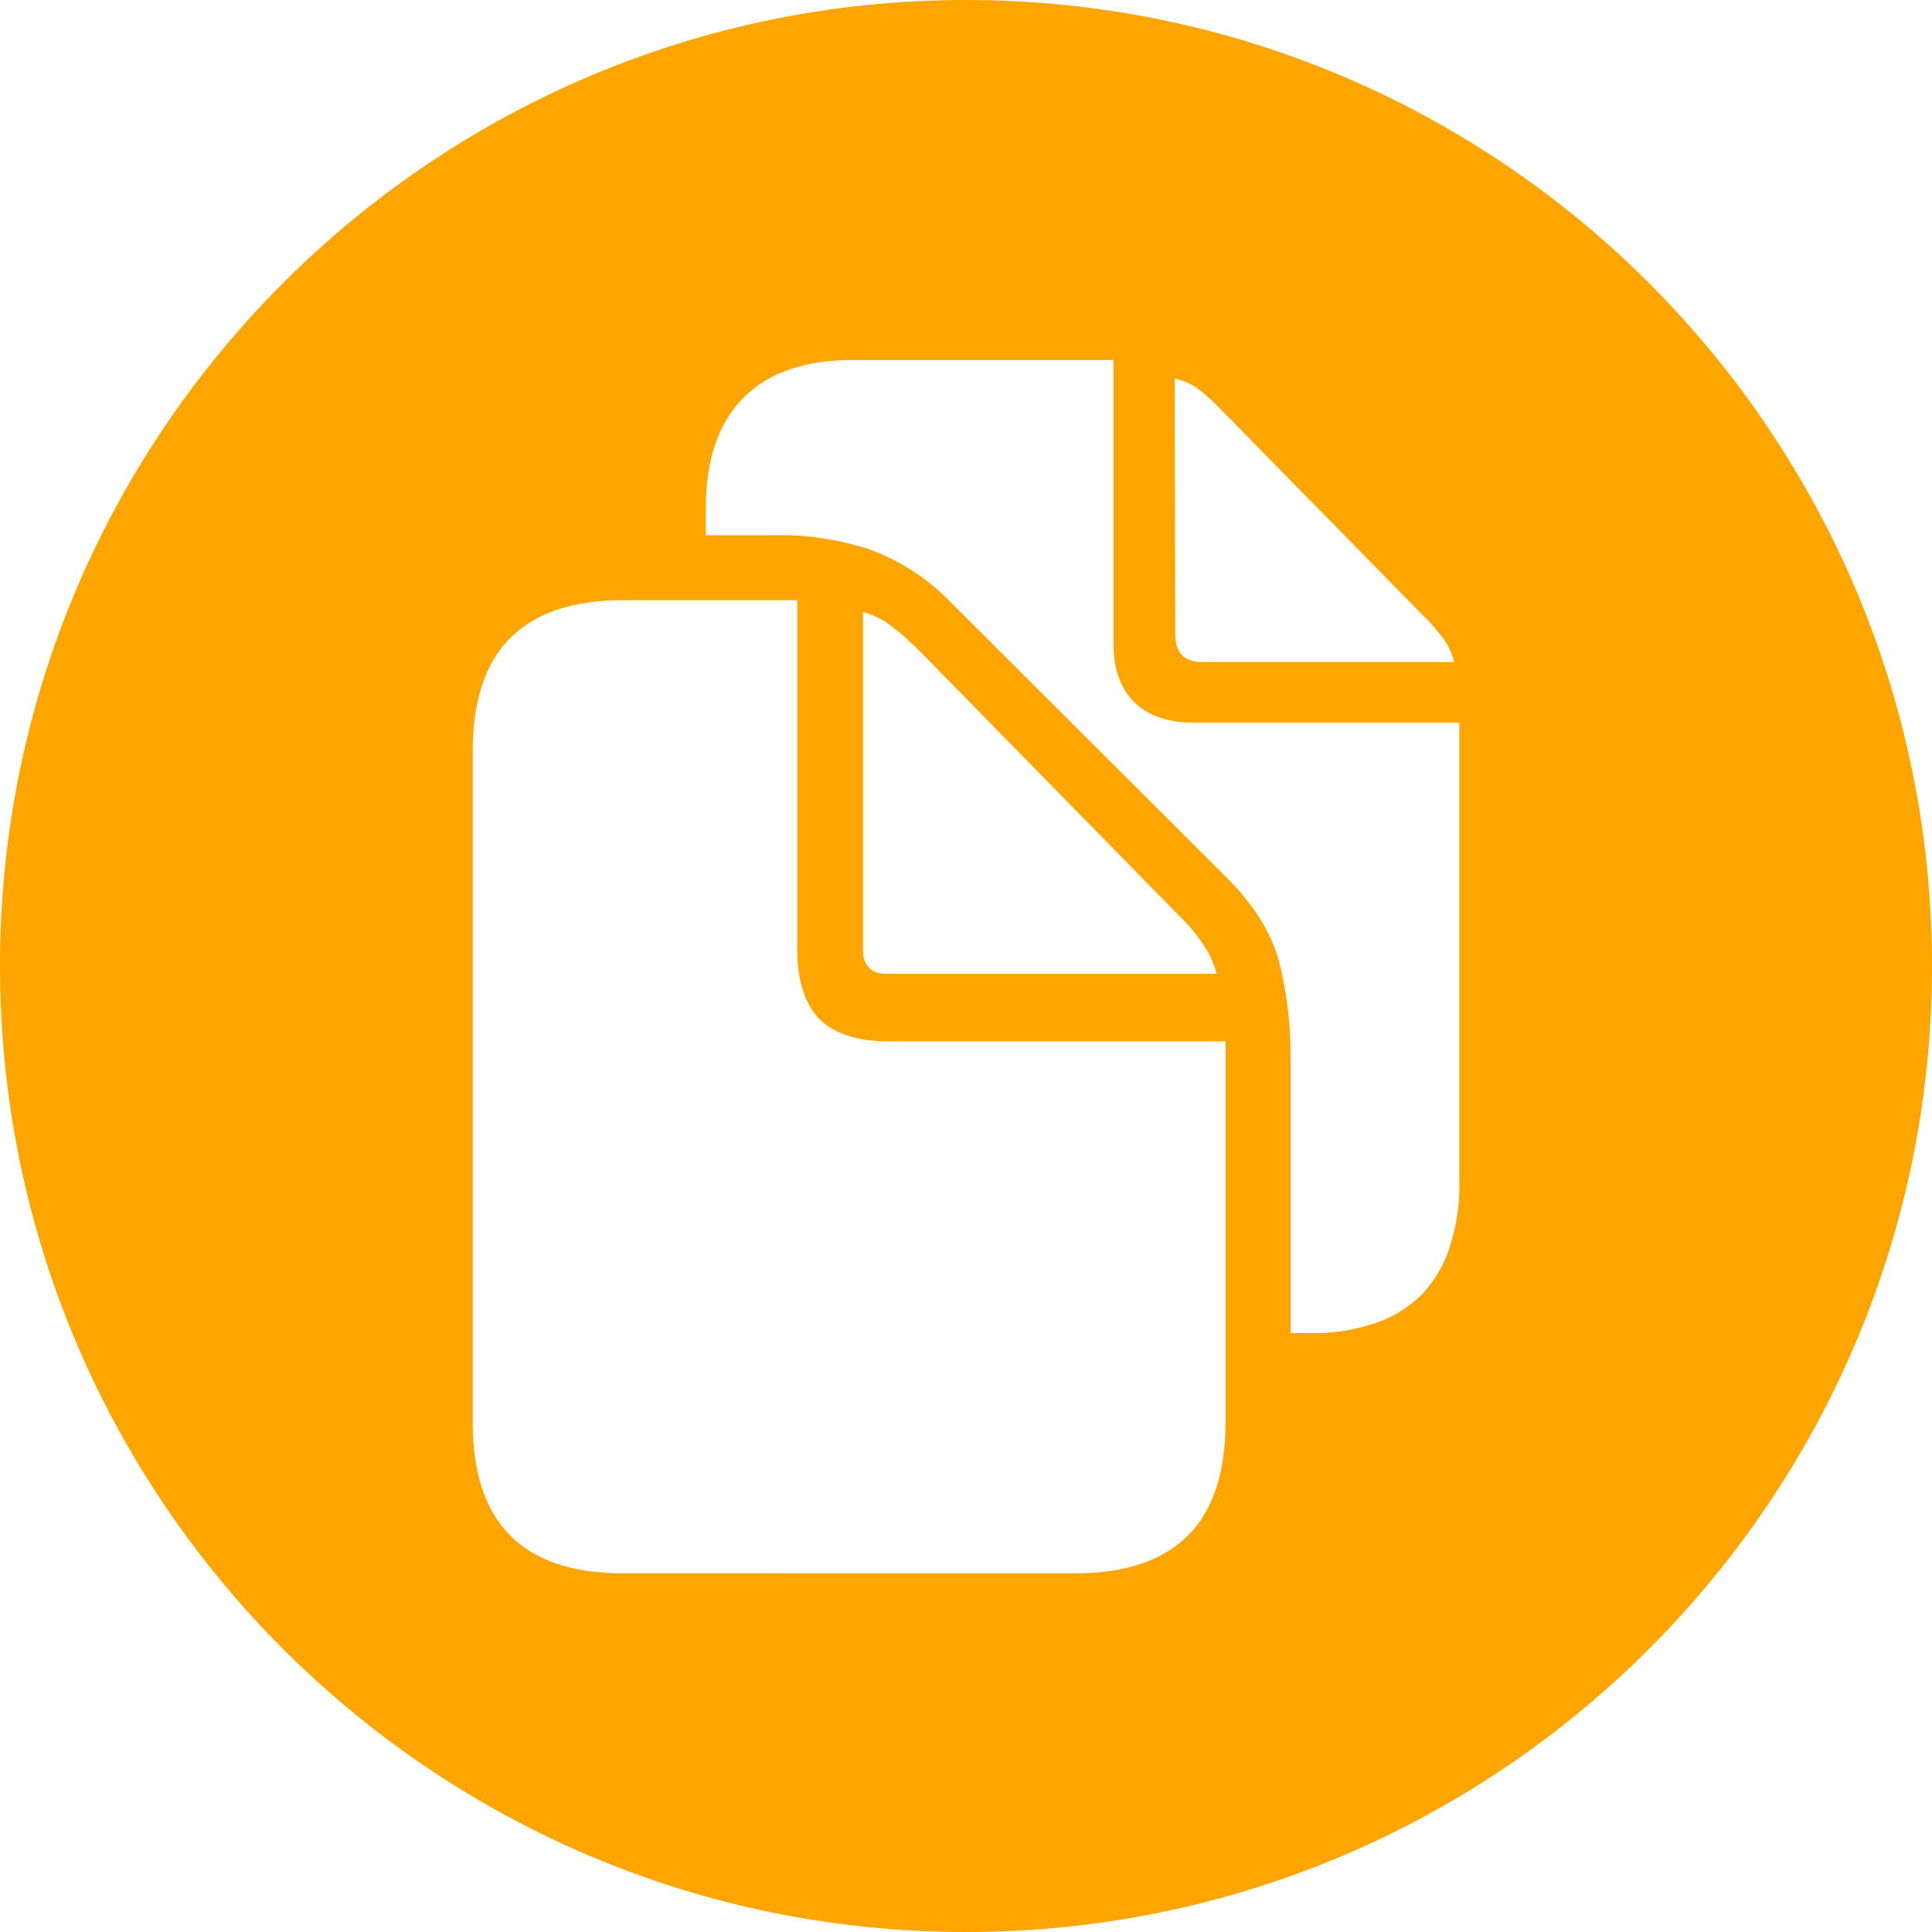 <?xml version="1.0" encoding="utf-8"?>
<!-- Generator: Adobe Illustrator 25.4.1, SVG Export Plug-In . SVG Version: 6.00 Build 0)  -->
<svg version="1.1" id="Outline_copy" xmlns="http://www.w3.org/2000/svg" xmlns:xlink="http://www.w3.org/1999/xlink" x="0px"
	 y="0px" viewBox="0 0 300 300" style="enable-background:new 0 0 300 300;" xml:space="preserve">
<style type="text/css">
	.st0{fill:#FFA500;}
</style>
<path class="st0" d="M150,0C67.2,0,0,67.2,0,150s67.2,150,150,150s150-67.2,150-150S232.8,0,150,0z M185.8,60.2c1.3,1,2.5,2,3.6,3.2
	l31.7,32.3c1.2,1.1,2.2,2.4,3.2,3.7c0.7,1,1.2,2.2,1.5,3.4h-39.1c-2.8,0-4.2-1.4-4.2-4.3l-0.1-39.7C183.6,59,184.7,59.5,185.8,60.2z
	 M190.3,220.8c0,7.8-1.9,13.7-5.8,17.6c-3.9,3.9-9.7,5.9-17.4,5.9H96.6c-7.7,0-13.6-2-17.4-5.9c-3.9-3.9-5.8-9.8-5.8-17.6V116.7
	c0-7.8,1.9-13.7,5.8-17.6s9.7-5.9,17.4-5.9h27.2v54.3c0,4.8,1.2,8.4,3.4,10.7c2.3,2.3,5.9,3.5,10.8,3.5h52.3L190.3,220.8z
	 M134,147.4V95c1.6,0.5,3.1,1.2,4.4,2.2c1.7,1.3,3.2,2.7,4.7,4.2l40,40.8c1.5,1.4,2.8,3,3.9,4.7c0.9,1.3,1.5,2.8,1.9,4.3h-51
	C135.3,151.3,134,150,134,147.4z M226.6,183.4c0.1,3.5-0.4,6.9-1.5,10.3c-0.9,2.8-2.4,5.3-4.4,7.4c-2.1,2-4.5,3.5-7.3,4.4
	c-3.3,1.1-6.7,1.6-10.1,1.5h-2.9v-43.3c0-4.8-0.6-9.7-1.8-14.4c-1.2-4.5-3.9-8.8-8.1-13l-42.6-42.5c-3.6-3.8-8-6.7-12.9-8.5
	c-4.7-1.5-9.6-2.3-14.5-2.2h-10.9v-4.3c0-7.5,2-13.2,5.9-17.1c3.9-3.9,9.7-5.9,17.4-5.8h40V100c0,3.9,1.1,6.9,3.2,9s5.2,3.2,9.1,3.2
	h41.4L226.6,183.4z"/>
</svg>
